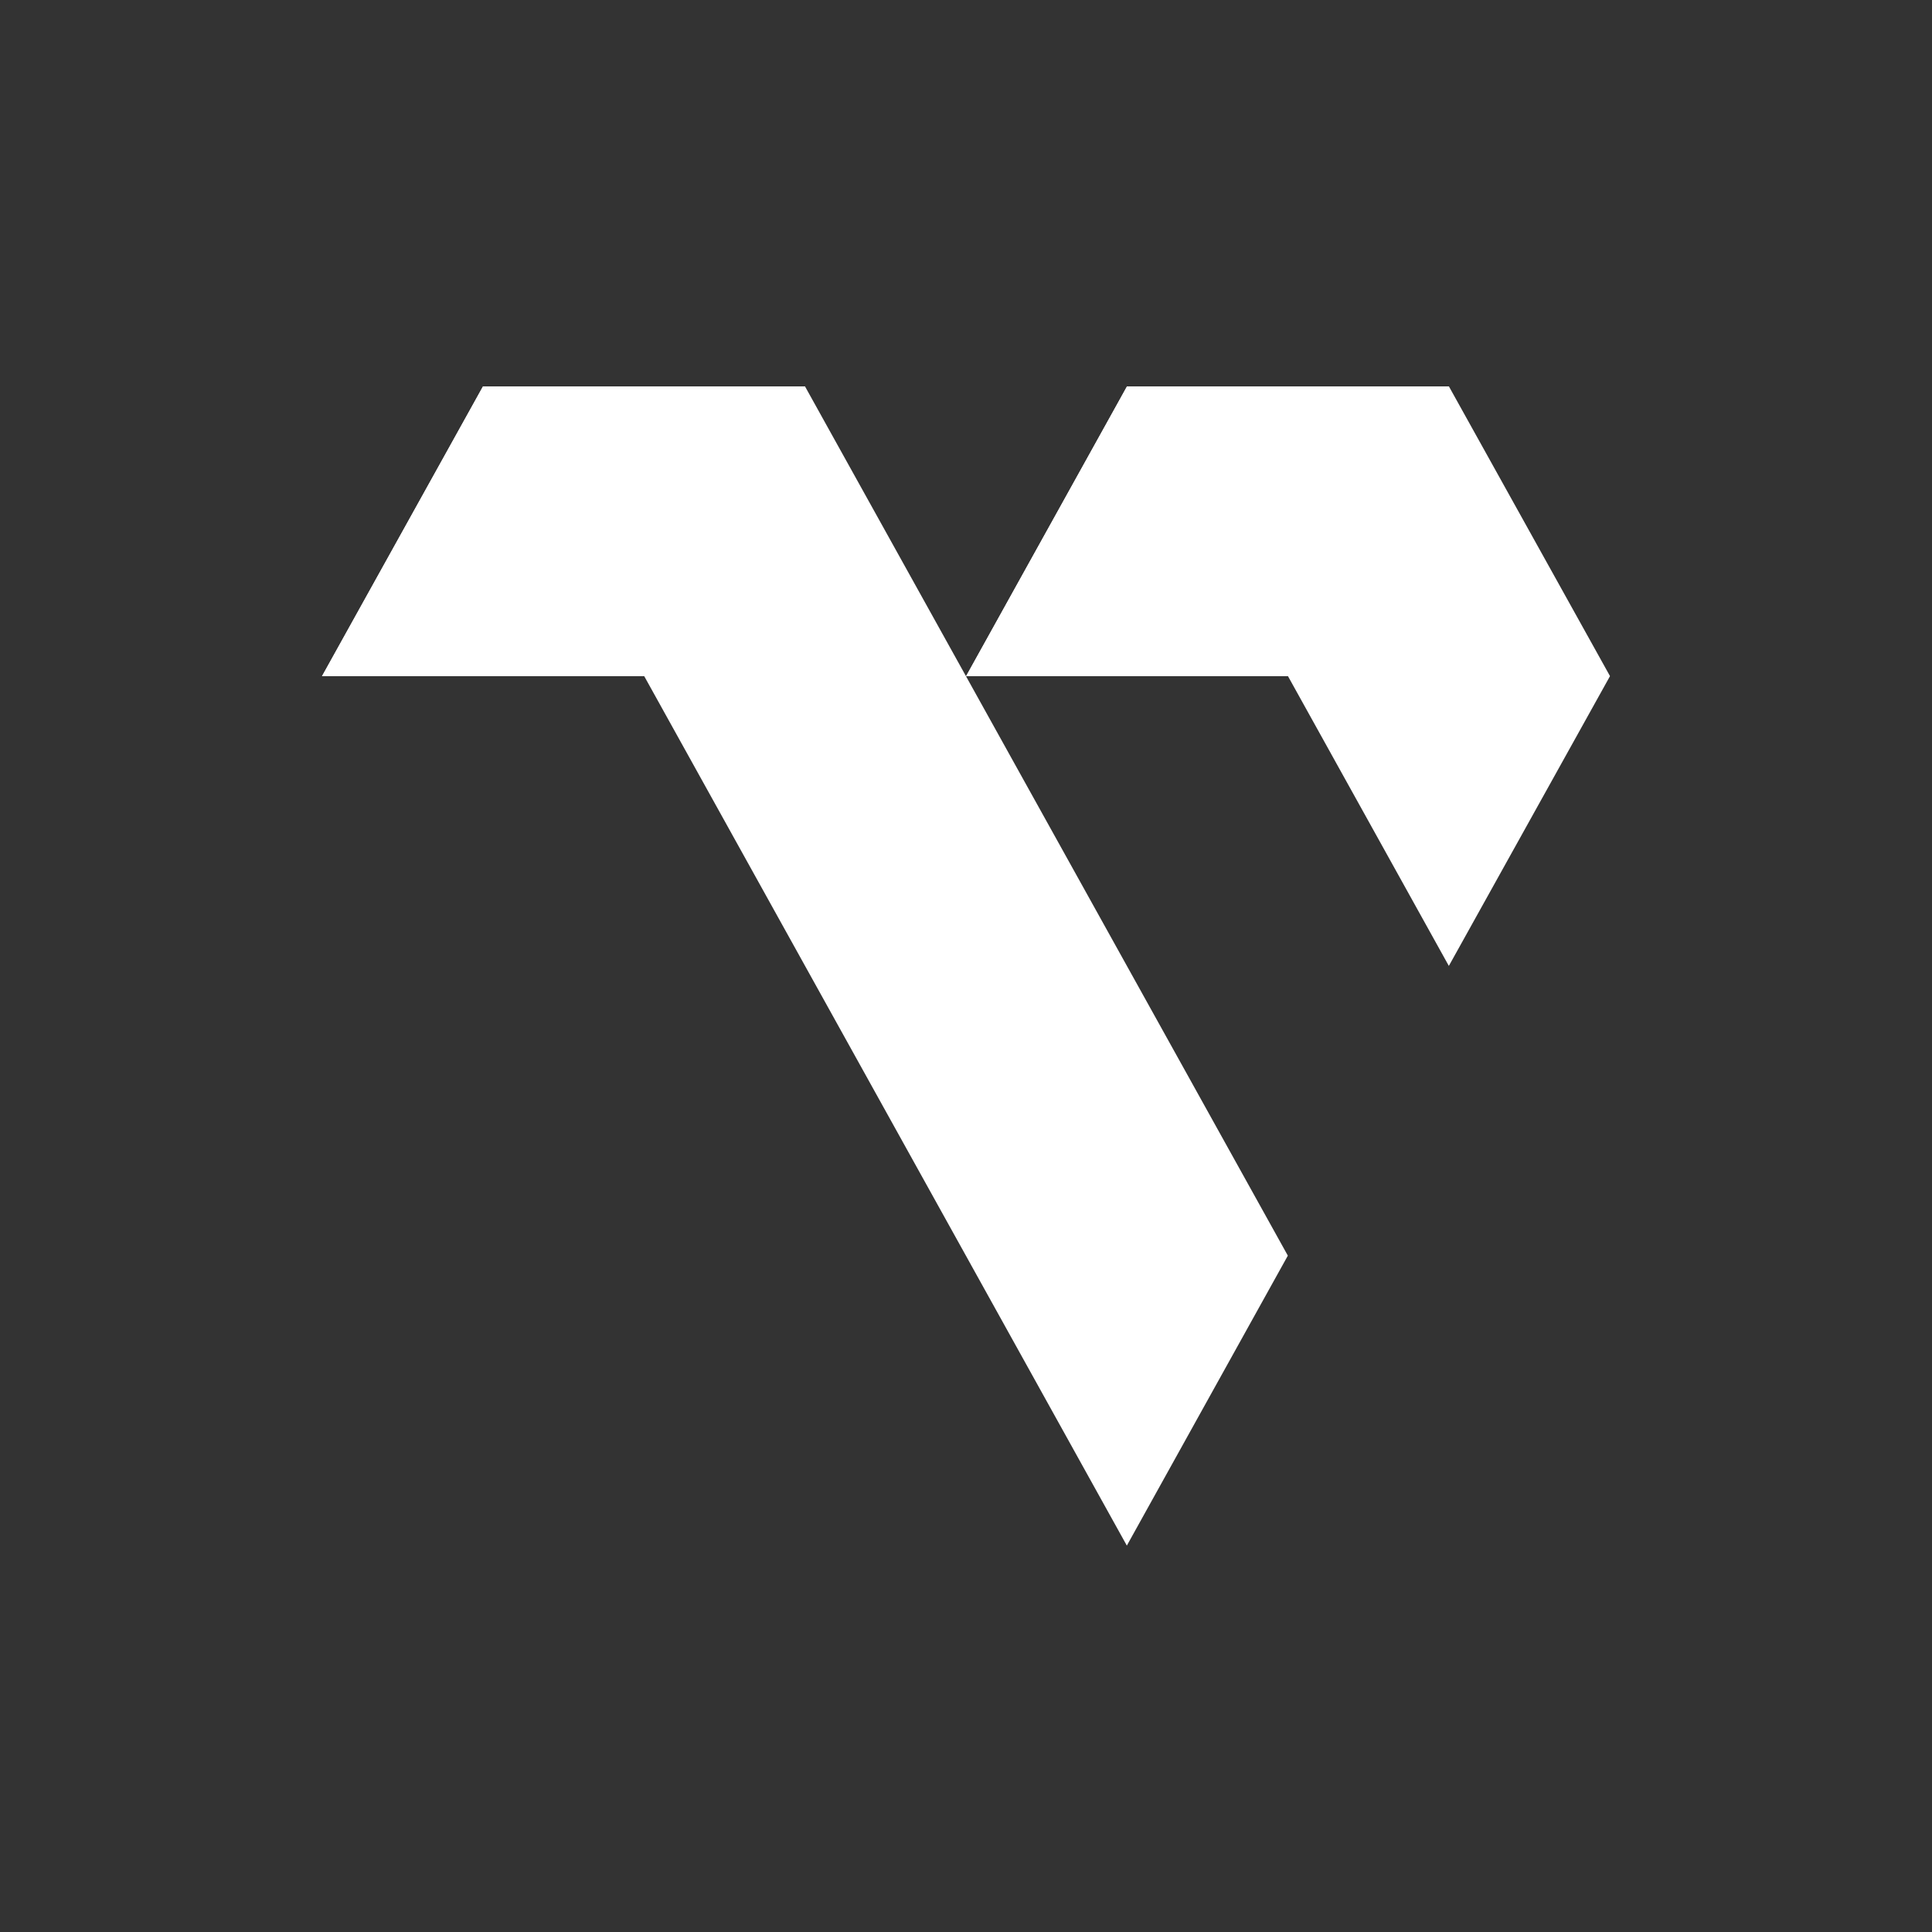 <svg xmlns="http://www.w3.org/2000/svg" width="24" height="24" fill="none" viewBox="0 0 24 24">
    <rect x="0" y="0" width="24" height="24" fill="#333333" stroke="none"/>
    <path fill="#fff" d="m13.998 19.2 2-3.602L10 4.8H6L4 8.4h4.003zm4-7.201L20 8.399 17.999 4.8H14l-1.999 3.6H16z"/>
    <path fill="#fff" d="m16 8.4 1.999-3.6H14l-1.999 3.6zm-7.997 0L10 4.8H6L4 8.4z"/>
</svg>
